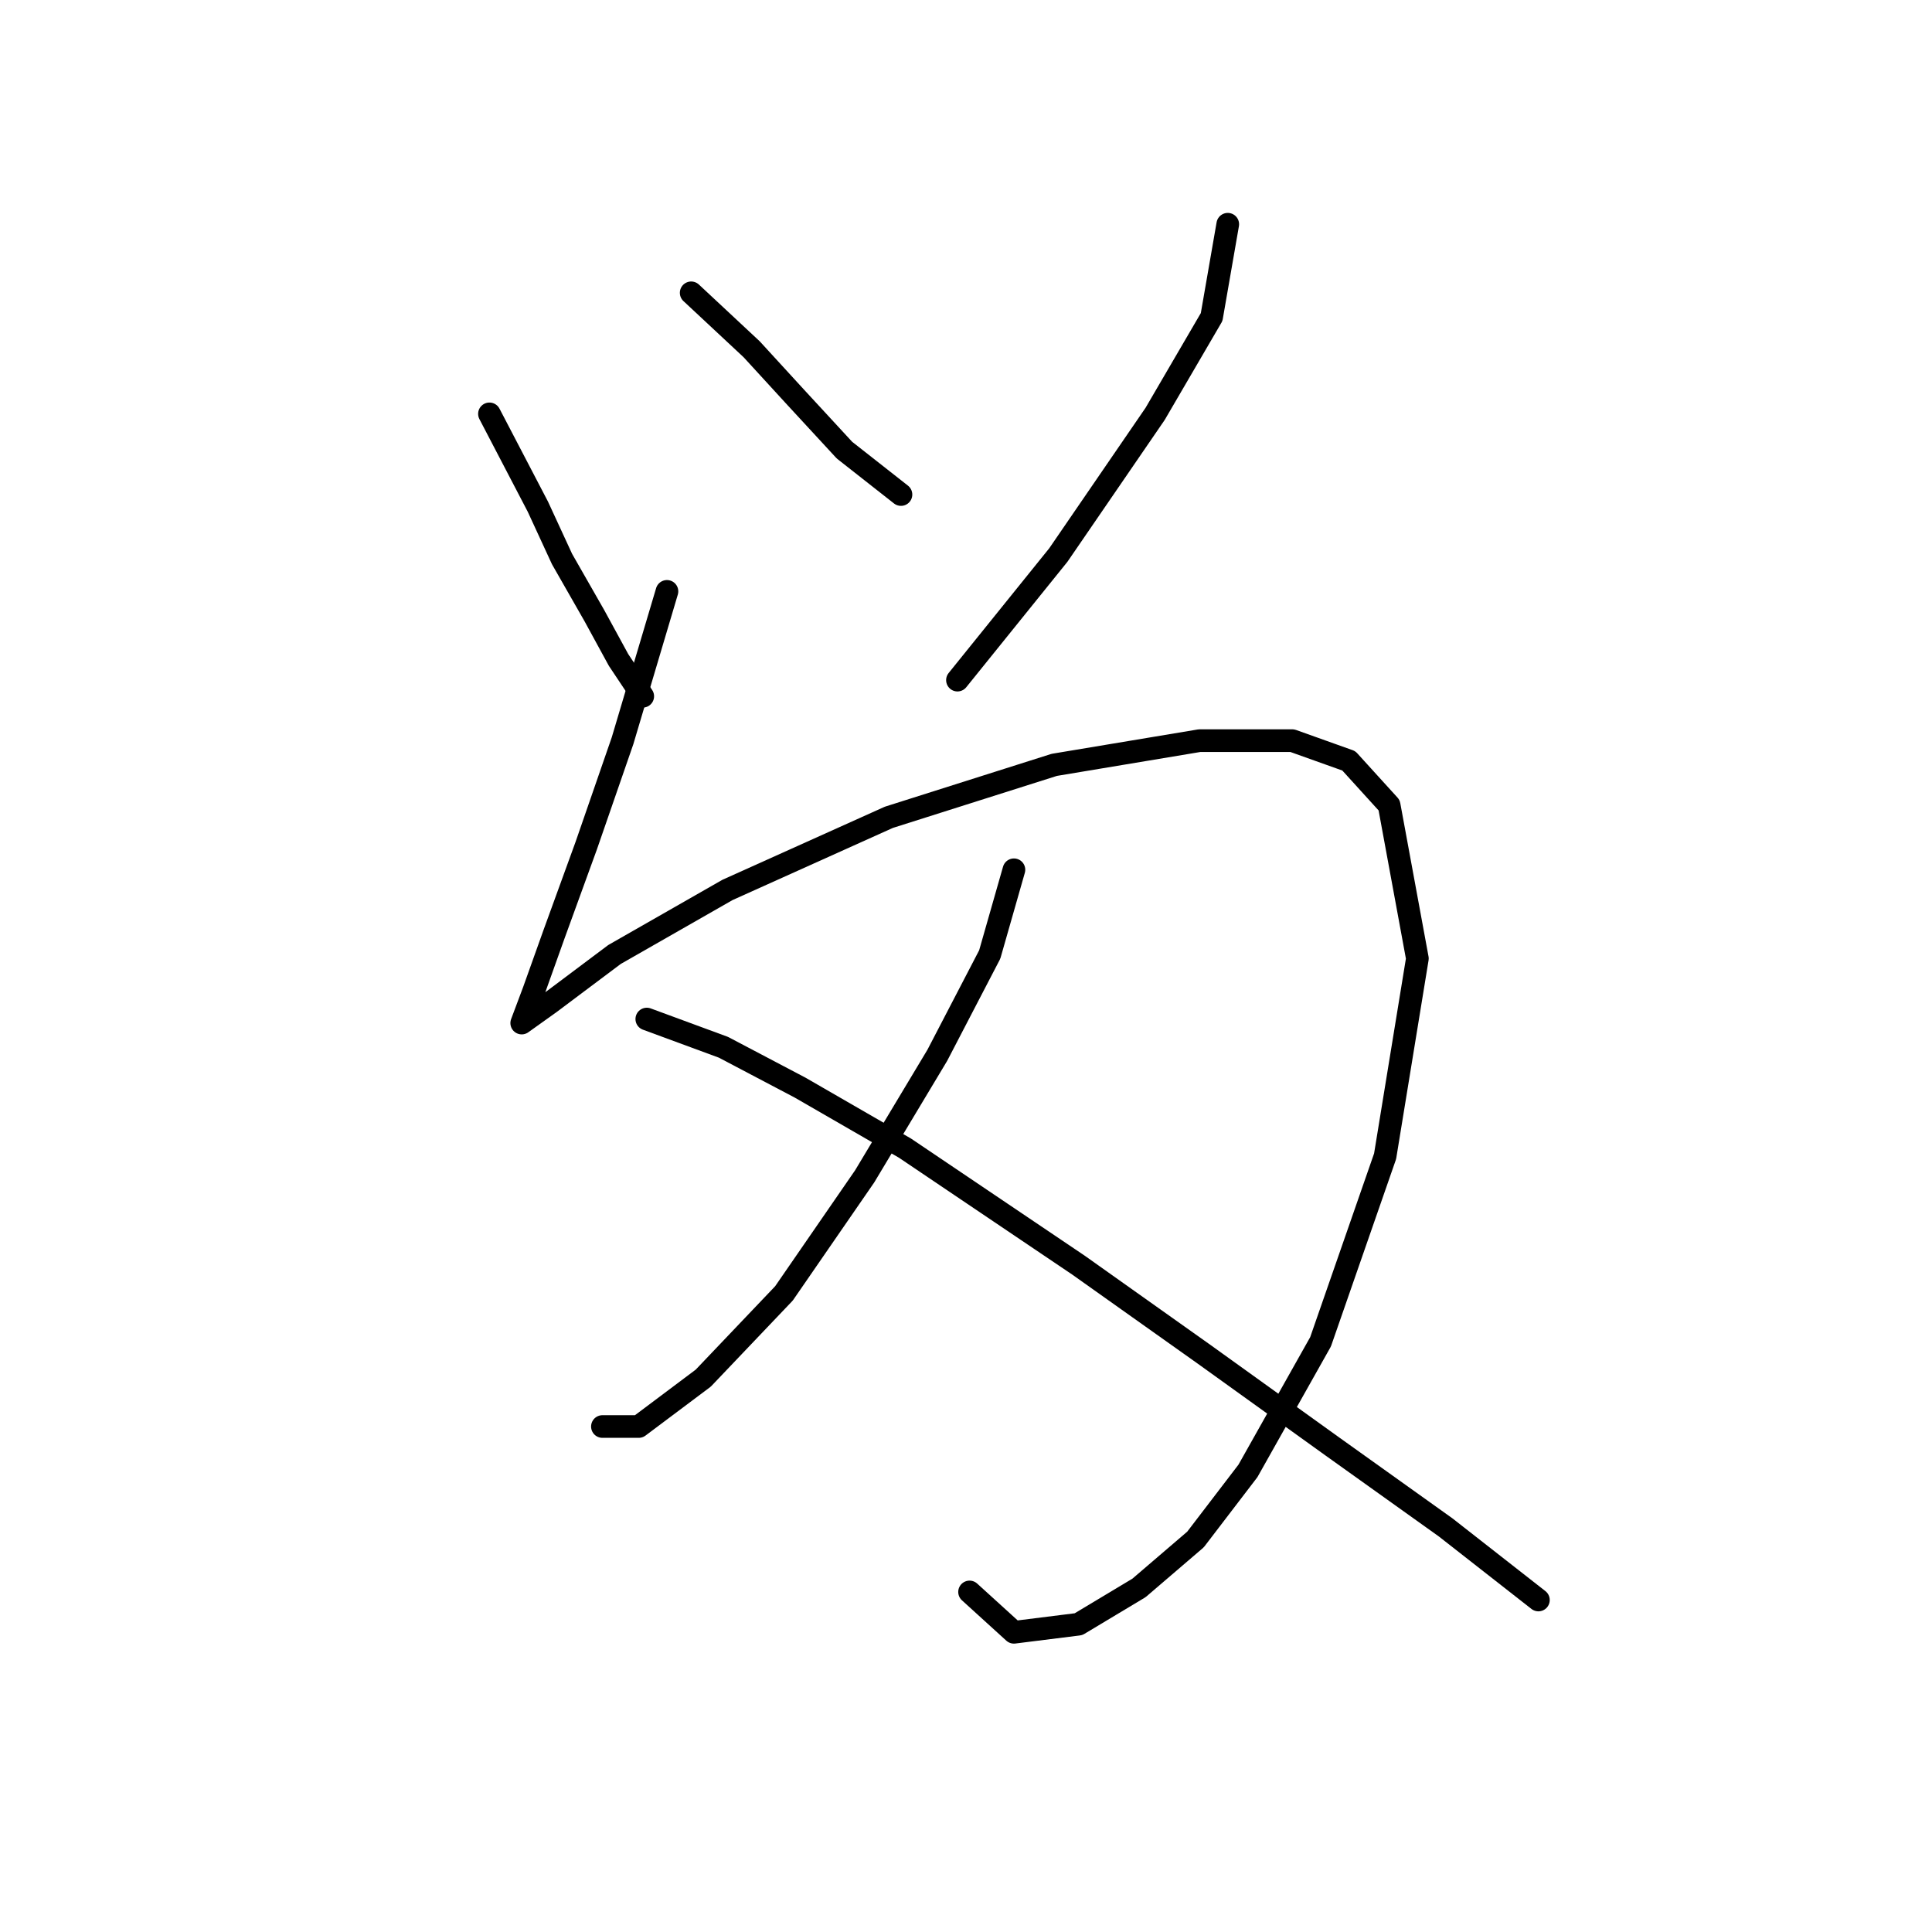 <?xml version="1.0" standalone="no"?>
    <svg width="256" height="256" xmlns="http://www.w3.org/2000/svg" version="1.1">
    <polyline stroke="black" stroke-width="3" stroke-linecap="round" fill="transparent" stroke-linejoin="round" points="64.854 54.838 71.269 67.134 74.476 74.084 78.753 81.568 81.961 87.448 85.168 92.26 85.168 92.26 " />
        <polyline stroke="black" stroke-width="3" stroke-linecap="round" fill="transparent" stroke-linejoin="round" points="91.584 38.8 99.603 46.284 105.483 52.7 111.898 59.649 119.383 65.53 119.383 65.53 " />
        <polyline stroke="black" stroke-width="3" stroke-linecap="round" fill="transparent" stroke-linejoin="round" points="162.685 29.712 160.547 42.008 153.062 54.838 140.232 73.549 126.867 90.121 126.867 90.121 " />
        <polyline stroke="black" stroke-width="3" stroke-linecap="round" fill="transparent" stroke-linejoin="round" points="88.376 78.36 82.495 98.14 77.684 112.04 73.407 123.801 70.734 131.285 69.13 135.562 69.13 135.562 72.873 132.889 81.426 126.474 96.395 117.921 117.779 108.298 139.697 101.348 158.943 98.14 171.239 98.14 178.723 100.813 184.069 106.694 187.811 127.009 183.534 153.204 174.981 177.795 165.358 194.903 158.408 203.991 150.924 210.406 142.905 215.217 134.351 216.287 128.471 210.941 128.471 210.941 " />
        <polyline stroke="black" stroke-width="3" stroke-linecap="round" fill="transparent" stroke-linejoin="round" points="134.351 115.248 131.144 126.474 124.194 139.839 114.571 155.877 103.879 171.38 93.187 182.607 84.634 189.022 79.822 189.022 79.822 189.022 " />
        <polyline stroke="black" stroke-width="3" stroke-linecap="round" fill="transparent" stroke-linejoin="round" points="85.703 135.028 95.86 138.77 106.018 144.116 119.917 152.135 142.905 167.638 159.477 179.399 176.585 191.695 191.553 202.387 203.849 212.01 203.849 212.01 " />
        </svg>